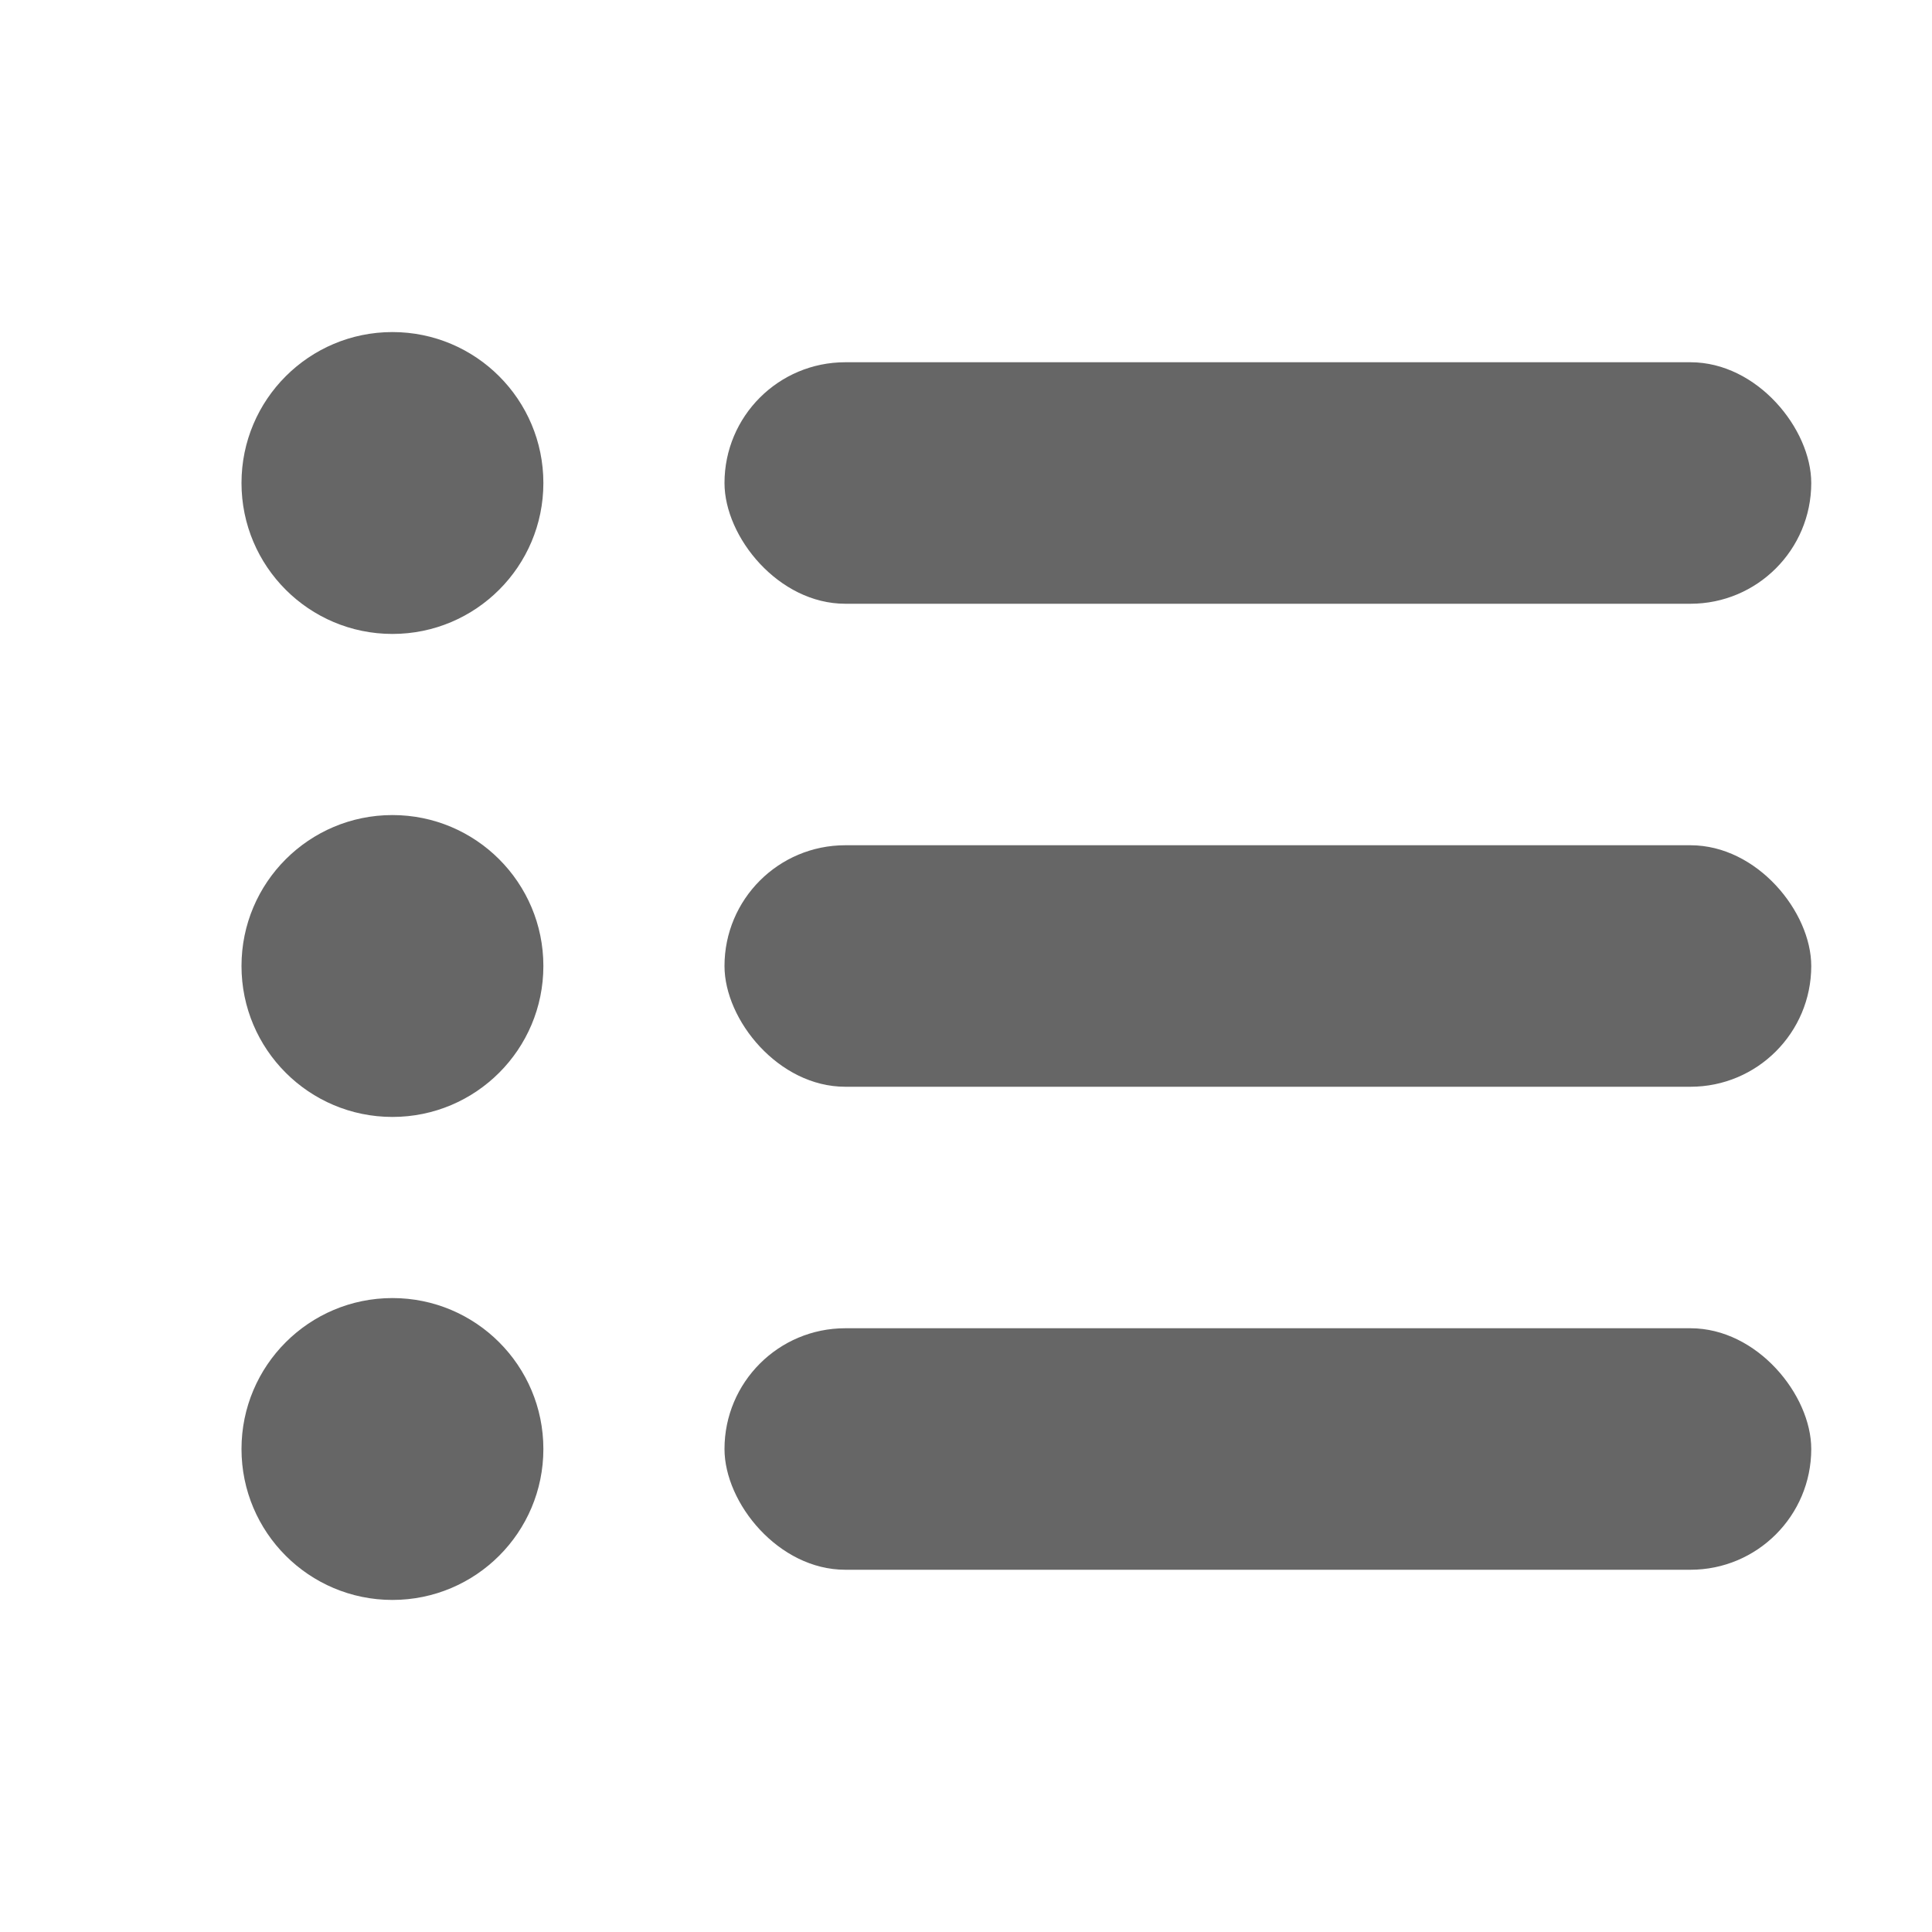<svg width="16" height="16" viewBox="0 0 16 16" xmlns="http://www.w3.org/2000/svg">
    <g fill="#666" fill-rule="evenodd">
        <circle cx="3.25" cy="4" r="1.25"/>
        <rect x="6" y="3" width="9" height="2" rx="1"/>
        <circle cx="3.25" cy="8" r="1.25"/>
        <rect x="6" y="7" width="9" height="2" rx="1"/>
        <circle cx="3.25" cy="12" r="1.25"/>
        <rect x="6" y="11" width="9" height="2" rx="1"/>
    </g>
</svg>
